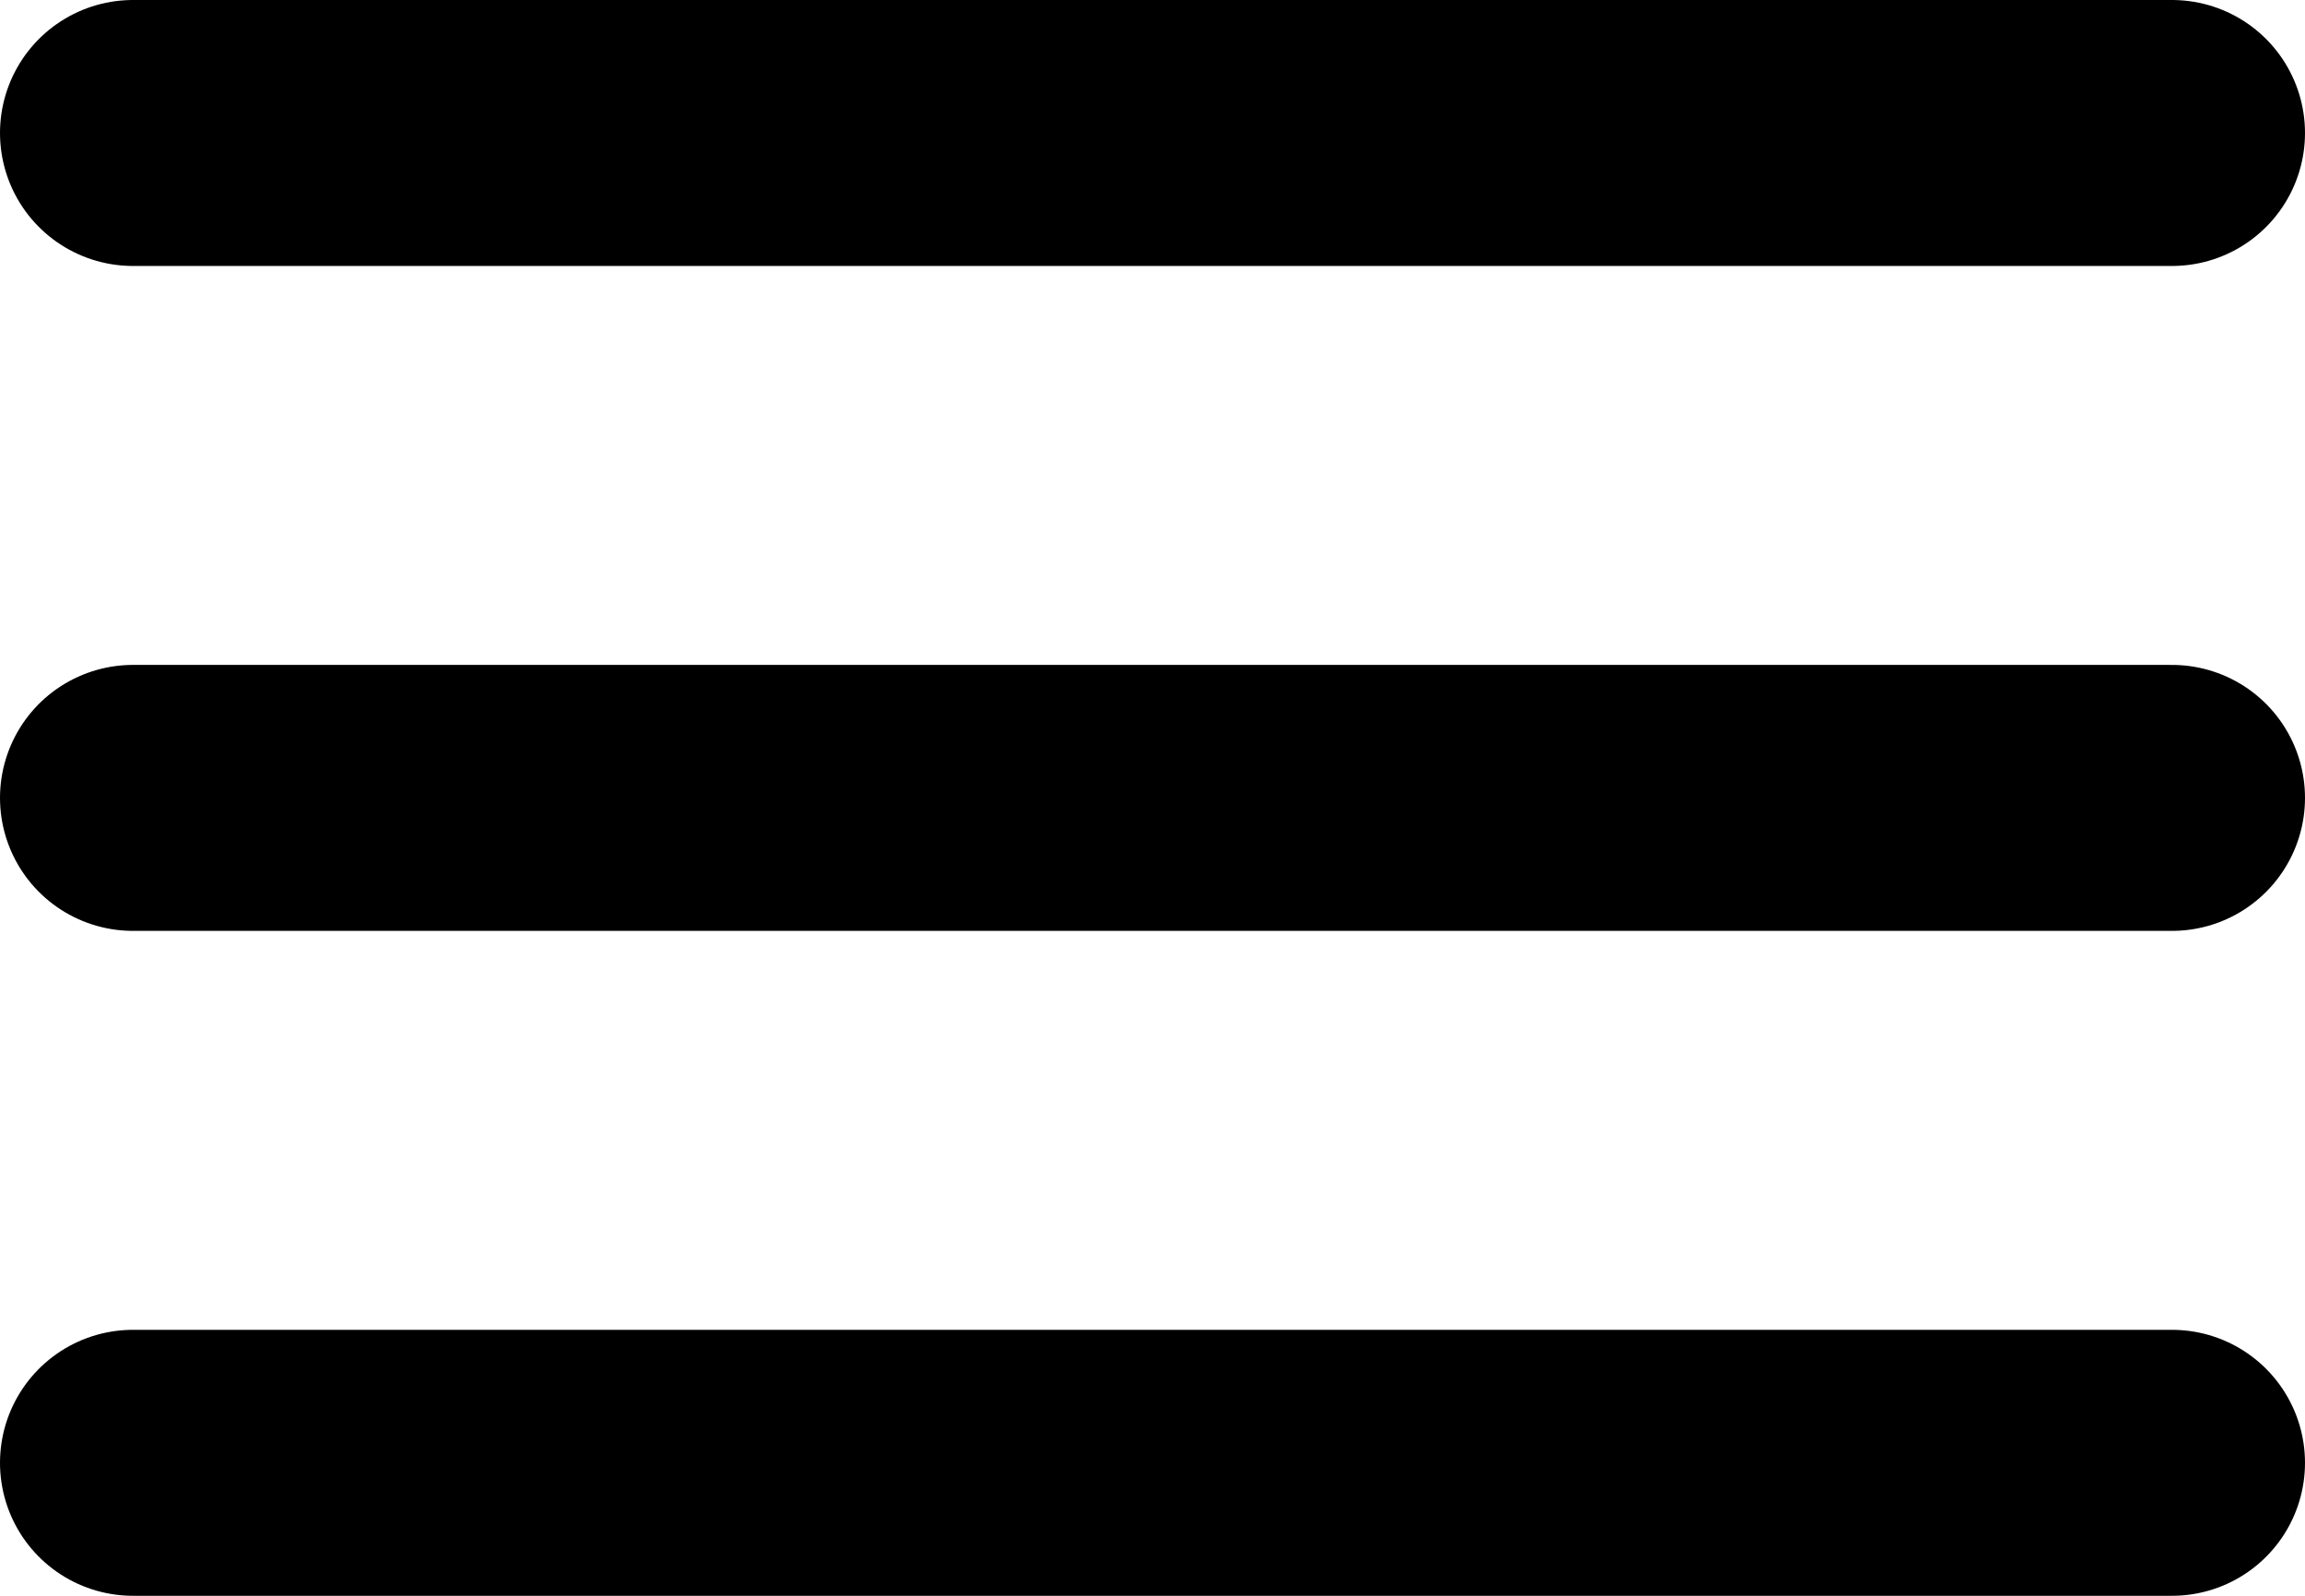 <svg width="26" height="18" viewBox="0 0 26 18" fill="none" xmlns="http://www.w3.org/2000/svg">
<line x1="1.5" y1="1.5" x2="24.5" y2="1.5" stroke="black" stroke-width="3" stroke-linecap="round"/>
<line x1="1.5" y1="9" x2="24.5" y2="9" stroke="black" stroke-width="3" stroke-linecap="round"/>
<line x1="1.5" y1="16.5" x2="24.5" y2="16.5" stroke="black" stroke-width="3" stroke-linecap="round"/>
</svg>
